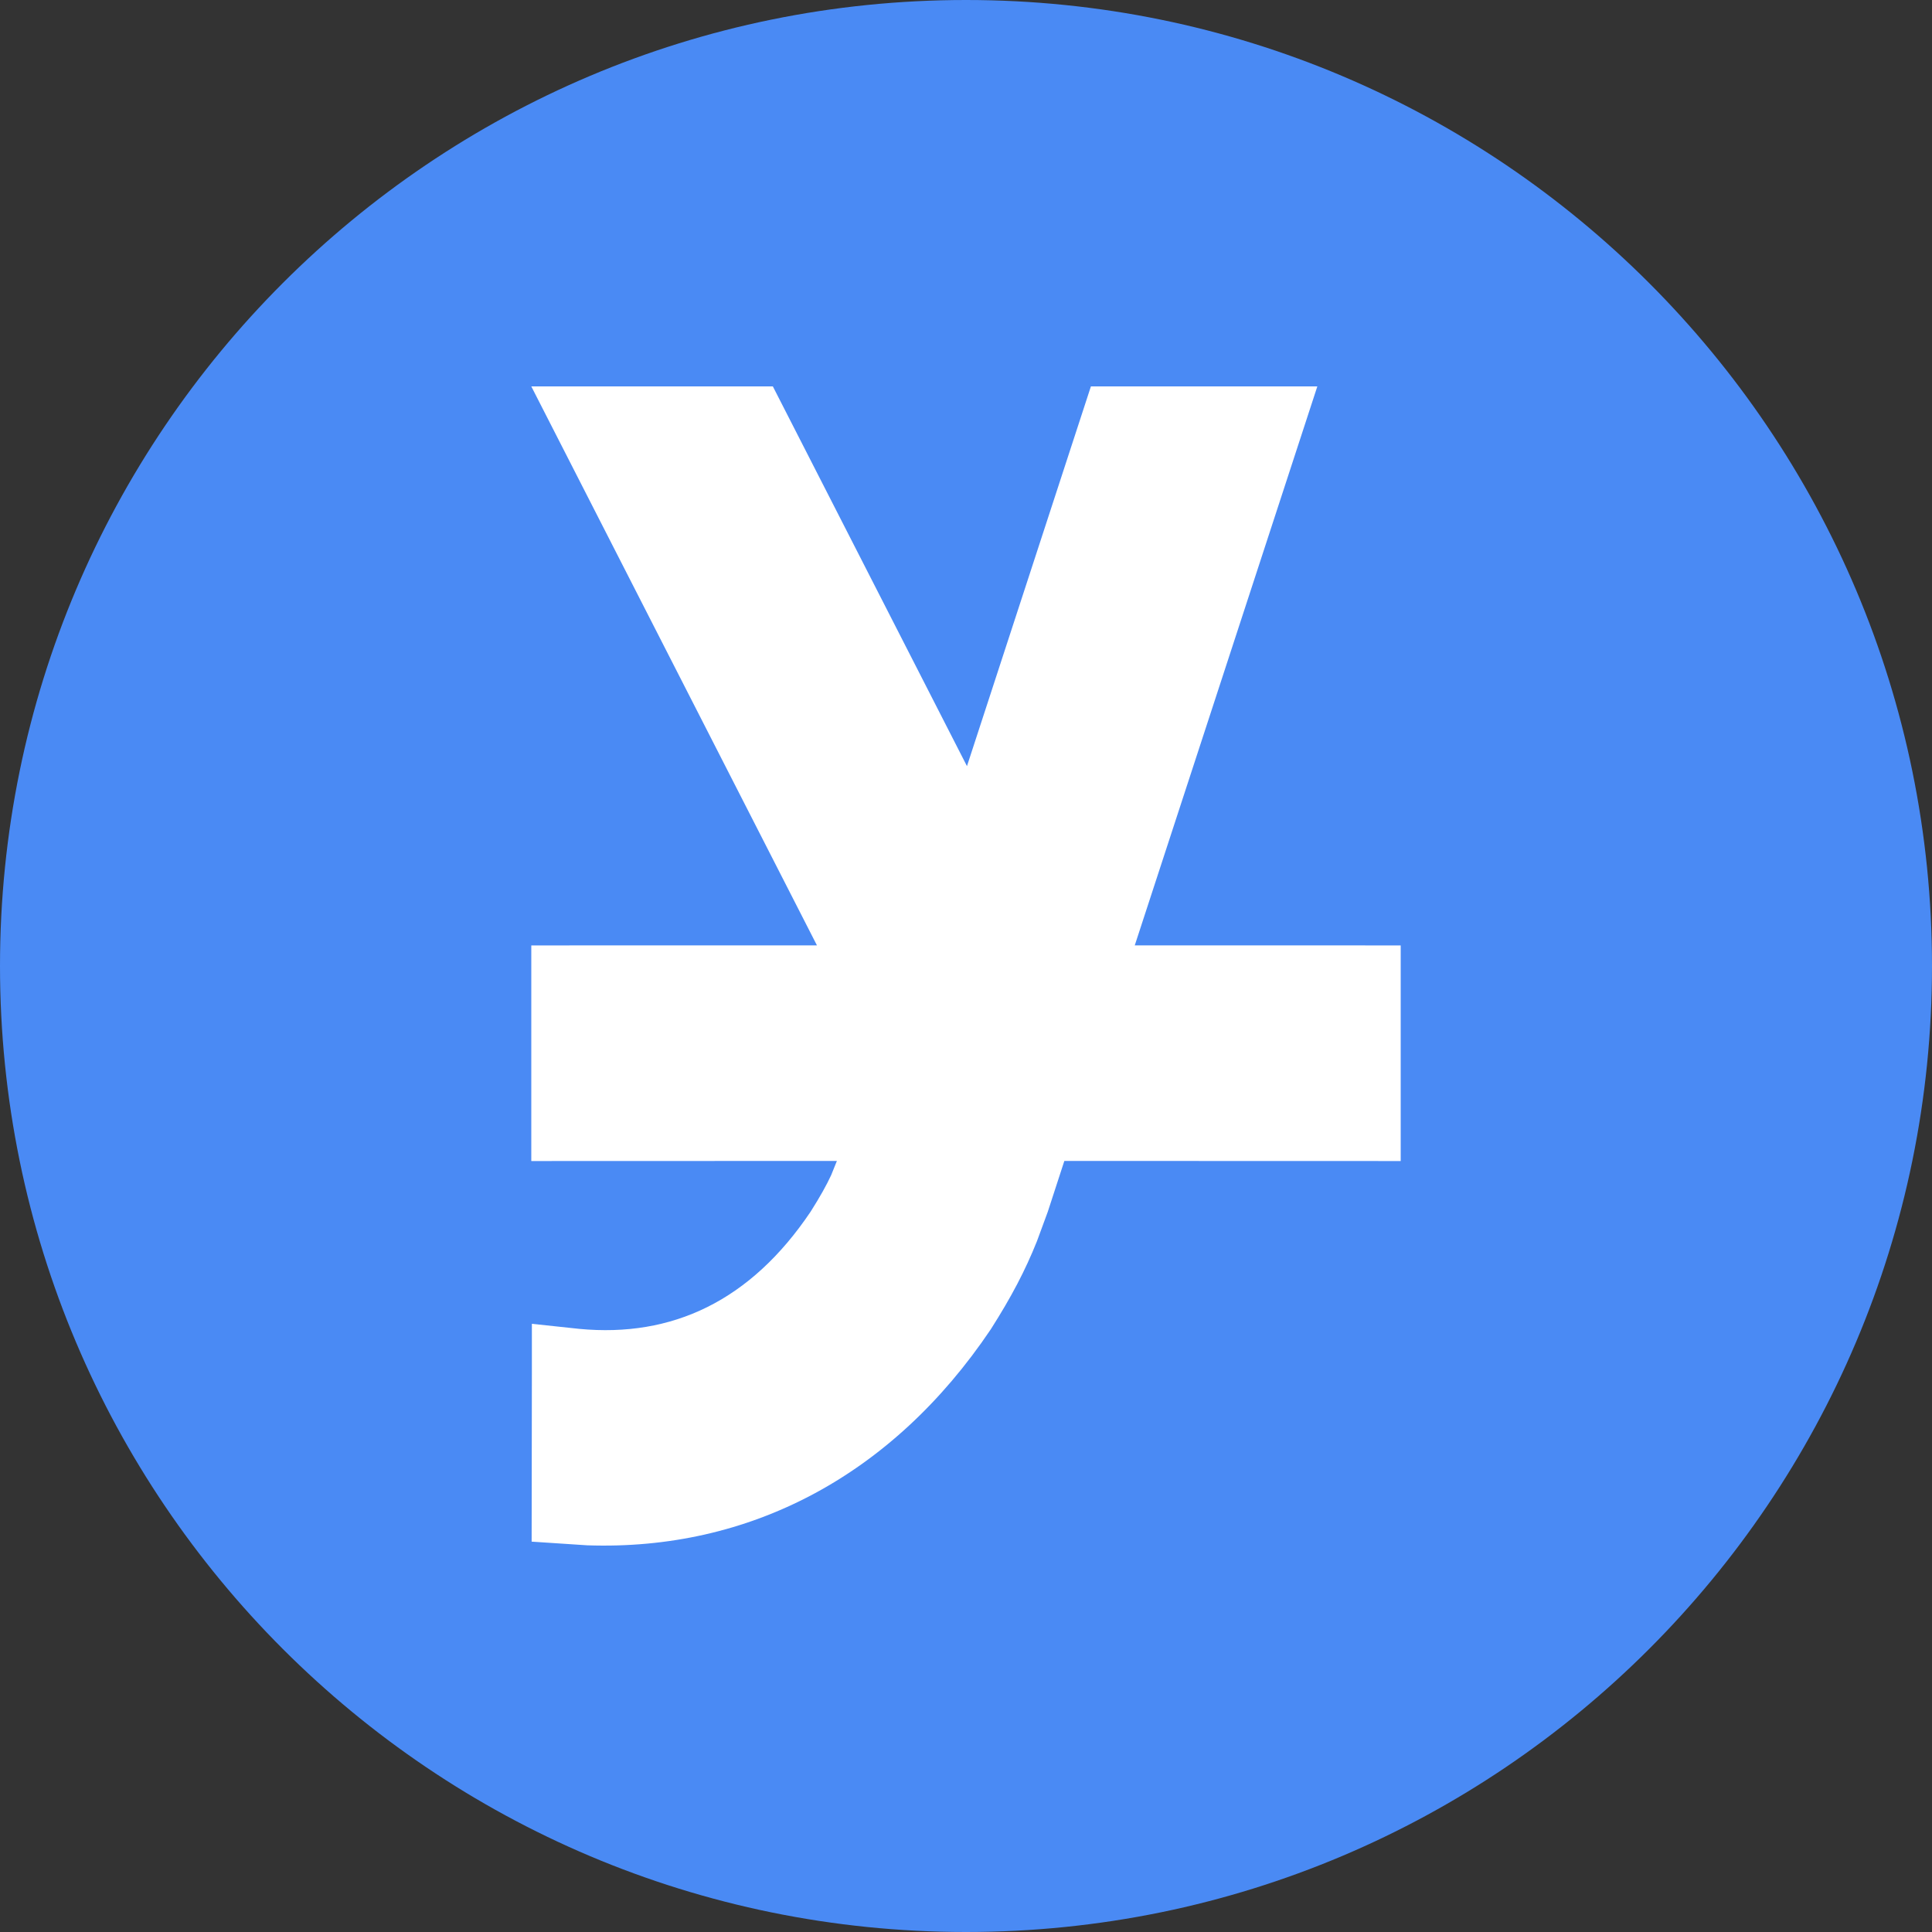 <?xml version="1.0" encoding="UTF-8"?>
<svg width="40px" height="40px" viewBox="0 0 40 40" version="1.1" xmlns="http://www.w3.org/2000/svg" xmlns:xlink="http://www.w3.org/1999/xlink">
    <rect x="0" y="0" width="40" height="40" fill="#333333" stroke="none"/>
    <title>CYC</title>
    <g id="页面-1" stroke="none" stroke-width="1" fill="none" fill-rule="evenodd">
        <g id="Apple-TV" transform="translate(-624, -426)">
            <g id="编组-11" transform="translate(624, 426)">
                <g id="编组-2" fill="#4A8AF4">
                    <path d="M20,0 C8.953,0 0,8.955 0,20 C0,31.045 8.953,40 20,40 C31.045,40 40,31.045 40,20 C40,8.955 31.045,0 20,0" id="Fill-1"></path>
                </g>
                <path d="M16.001,8 L11,8 L16.914,19.573 L11,19.574 L11,24.038 L17.327,24.036 L17.208,24.331 C17.113,24.536 16.976,24.782 16.782,25.088 C15.537,26.938 13.914,27.695 11.995,27.513 L11.012,27.408 L11.012,28.428 L11.007,31.918 L12.158,31.994 C15.509,32.109 18.468,30.562 20.513,27.522 C20.942,26.848 21.226,26.304 21.468,25.7 L21.694,25.086 L22.036,24.036 L29,24.038 L29,19.574 L23.494,19.573 L27.274,8 L22.586,8 L20.02,15.862 L16.001,8 Z" id="形状结合" fill="#FFFFFF" fill-rule="nonzero"></path>
            </g>
        </g>
    </g>
</svg>